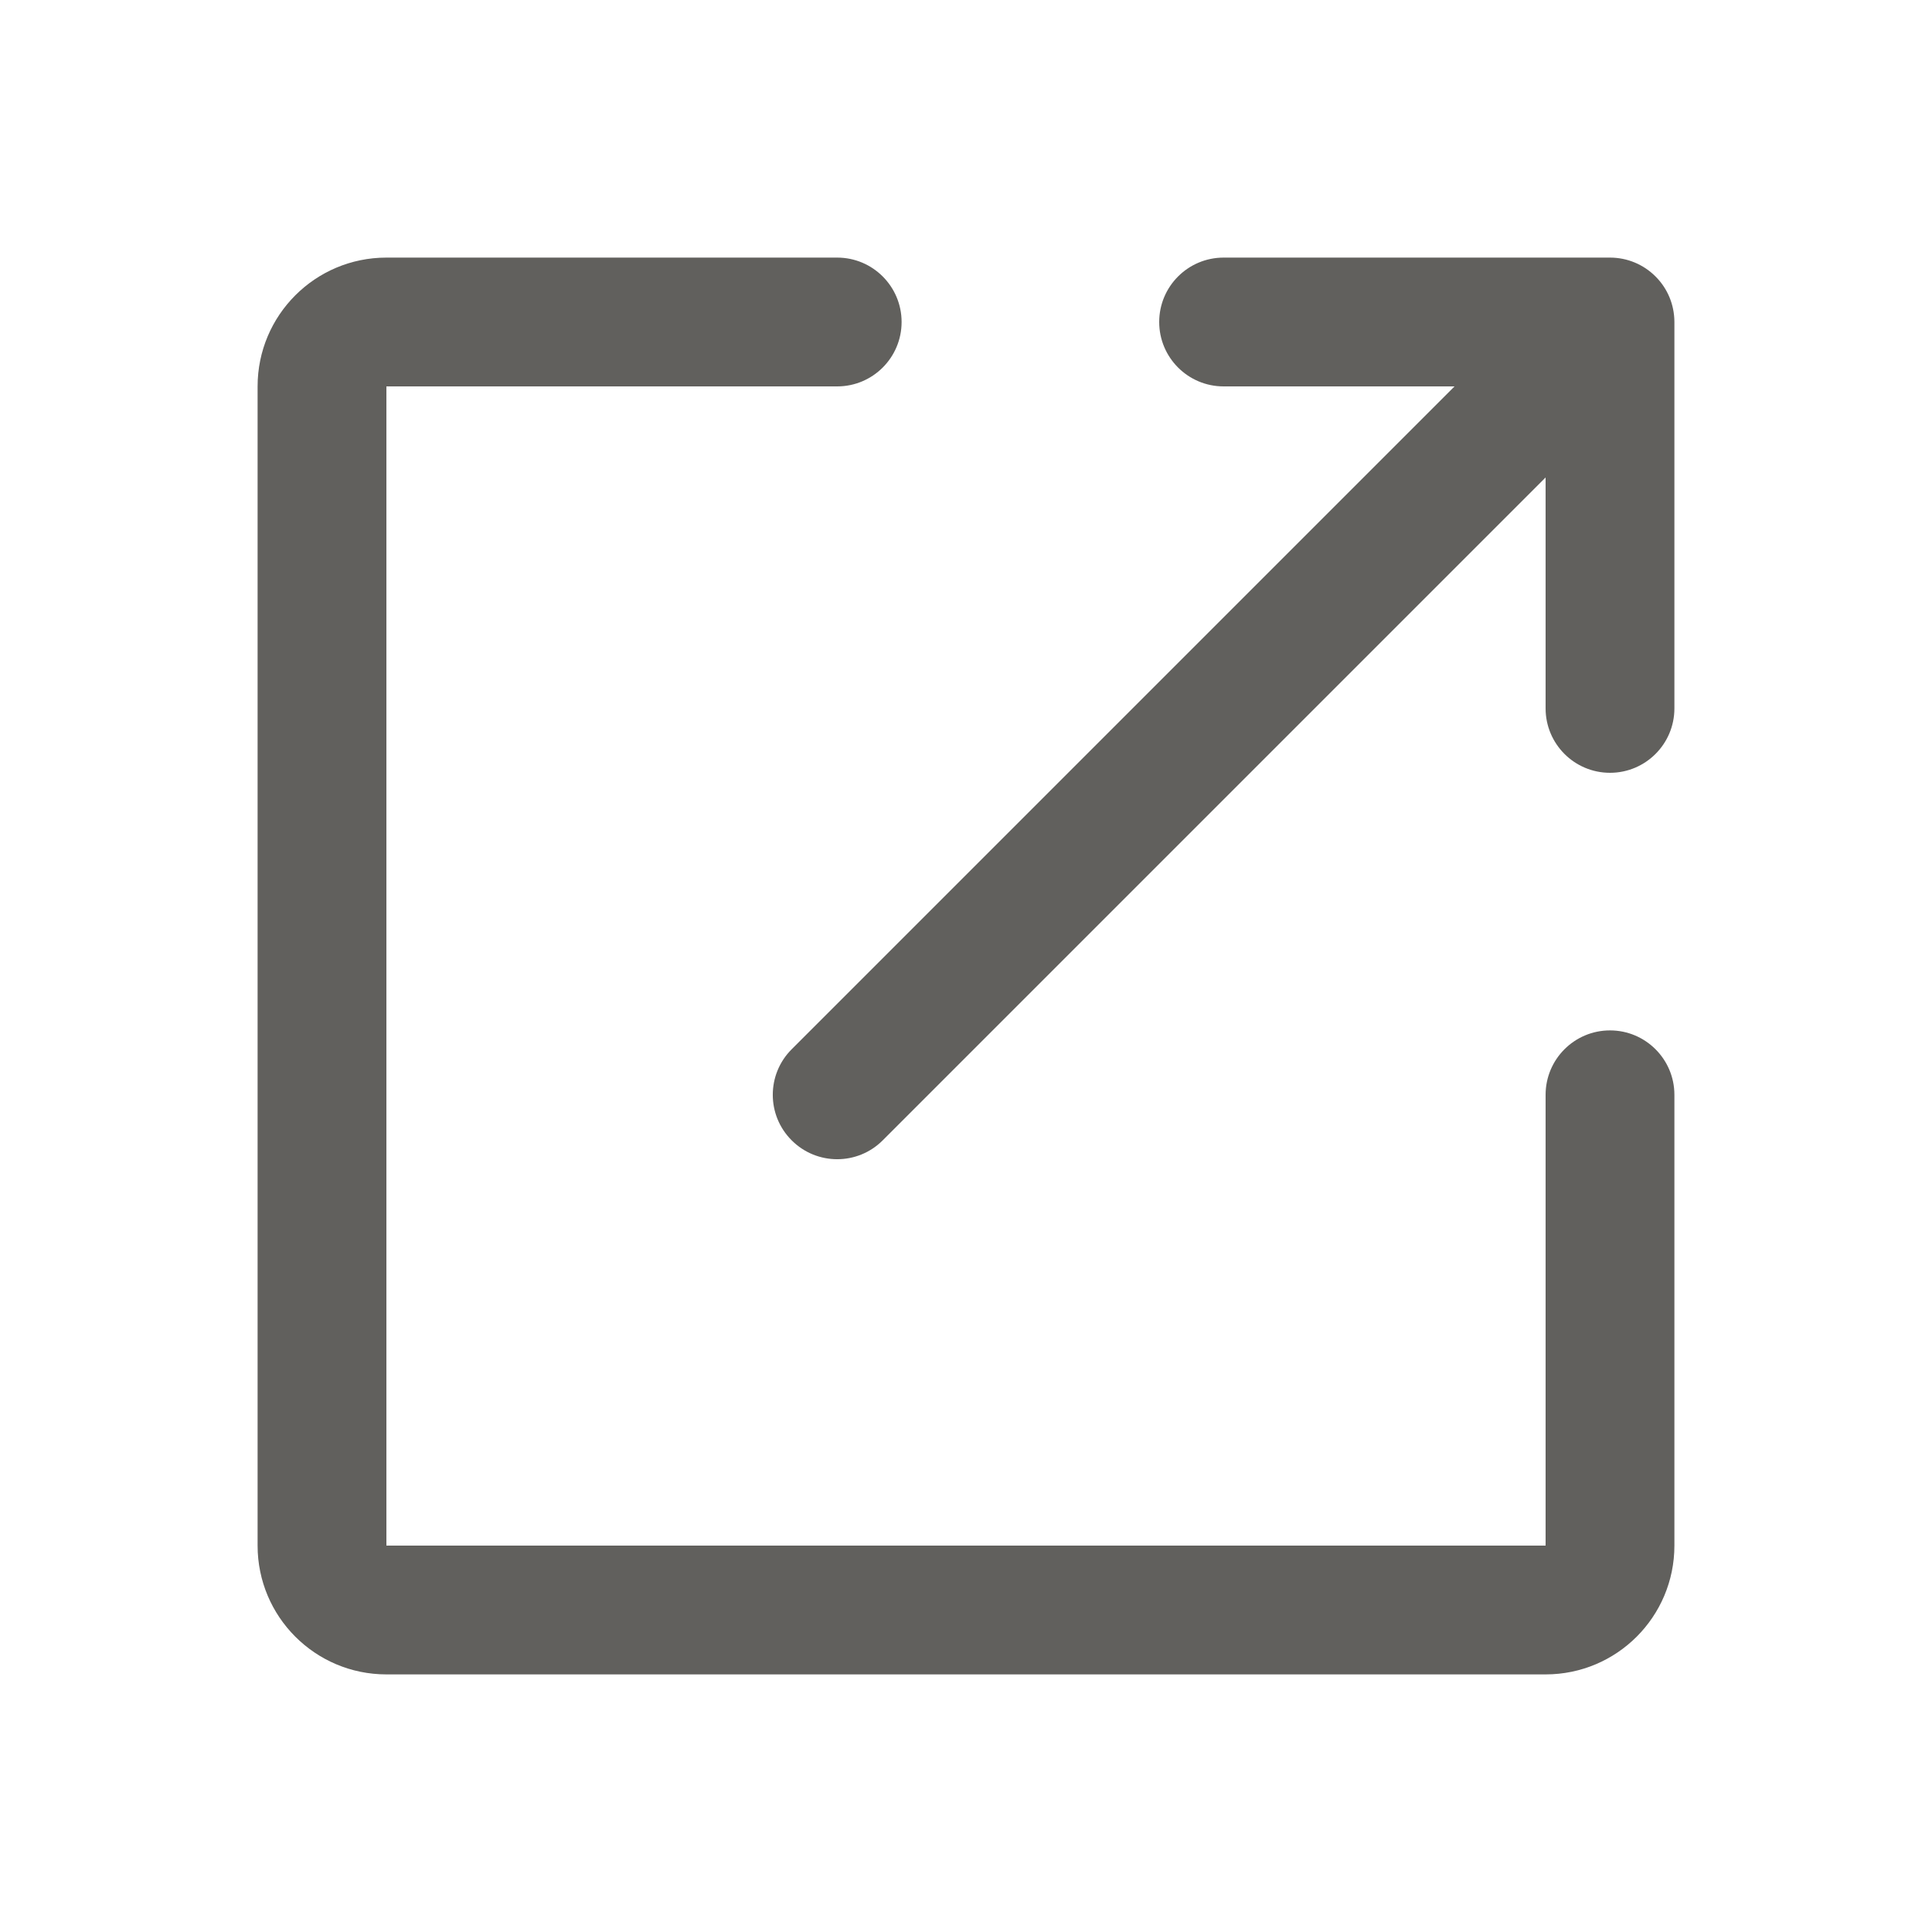 <svg width="30" height="30" viewBox="0 0 30 30" fill="none" xmlns="http://www.w3.org/2000/svg">
<path fill-rule="evenodd" clip-rule="evenodd" d="M6 4C4.895 4 4 4.895 4 6V24C4 25.105 4.895 26 6 26H24C25.105 26 26 25.105 26 24V17C26 16.448 25.552 16 25 16C24.448 16 24 16.448 24 17V24H6V6H13C13.552 6 14 5.552 14 5C14 4.448 13.552 4 13 4H6ZM25.707 4.293C25.803 4.389 25.875 4.499 25.924 4.617C25.972 4.733 25.999 4.861 26 4.994V5V11C26 11.552 25.552 12 25 12C24.448 12 24 11.552 24 11V7.414L13.707 17.707C13.317 18.098 12.683 18.098 12.293 17.707C11.902 17.317 11.902 16.683 12.293 16.293L22.586 6H19C18.448 6 18 5.552 18 5C18 4.448 18.448 4 19 4H25C25.135 4 25.265 4.027 25.383 4.076C25.501 4.125 25.611 4.197 25.707 4.293Z" fill="#61605D"/>
</svg>
